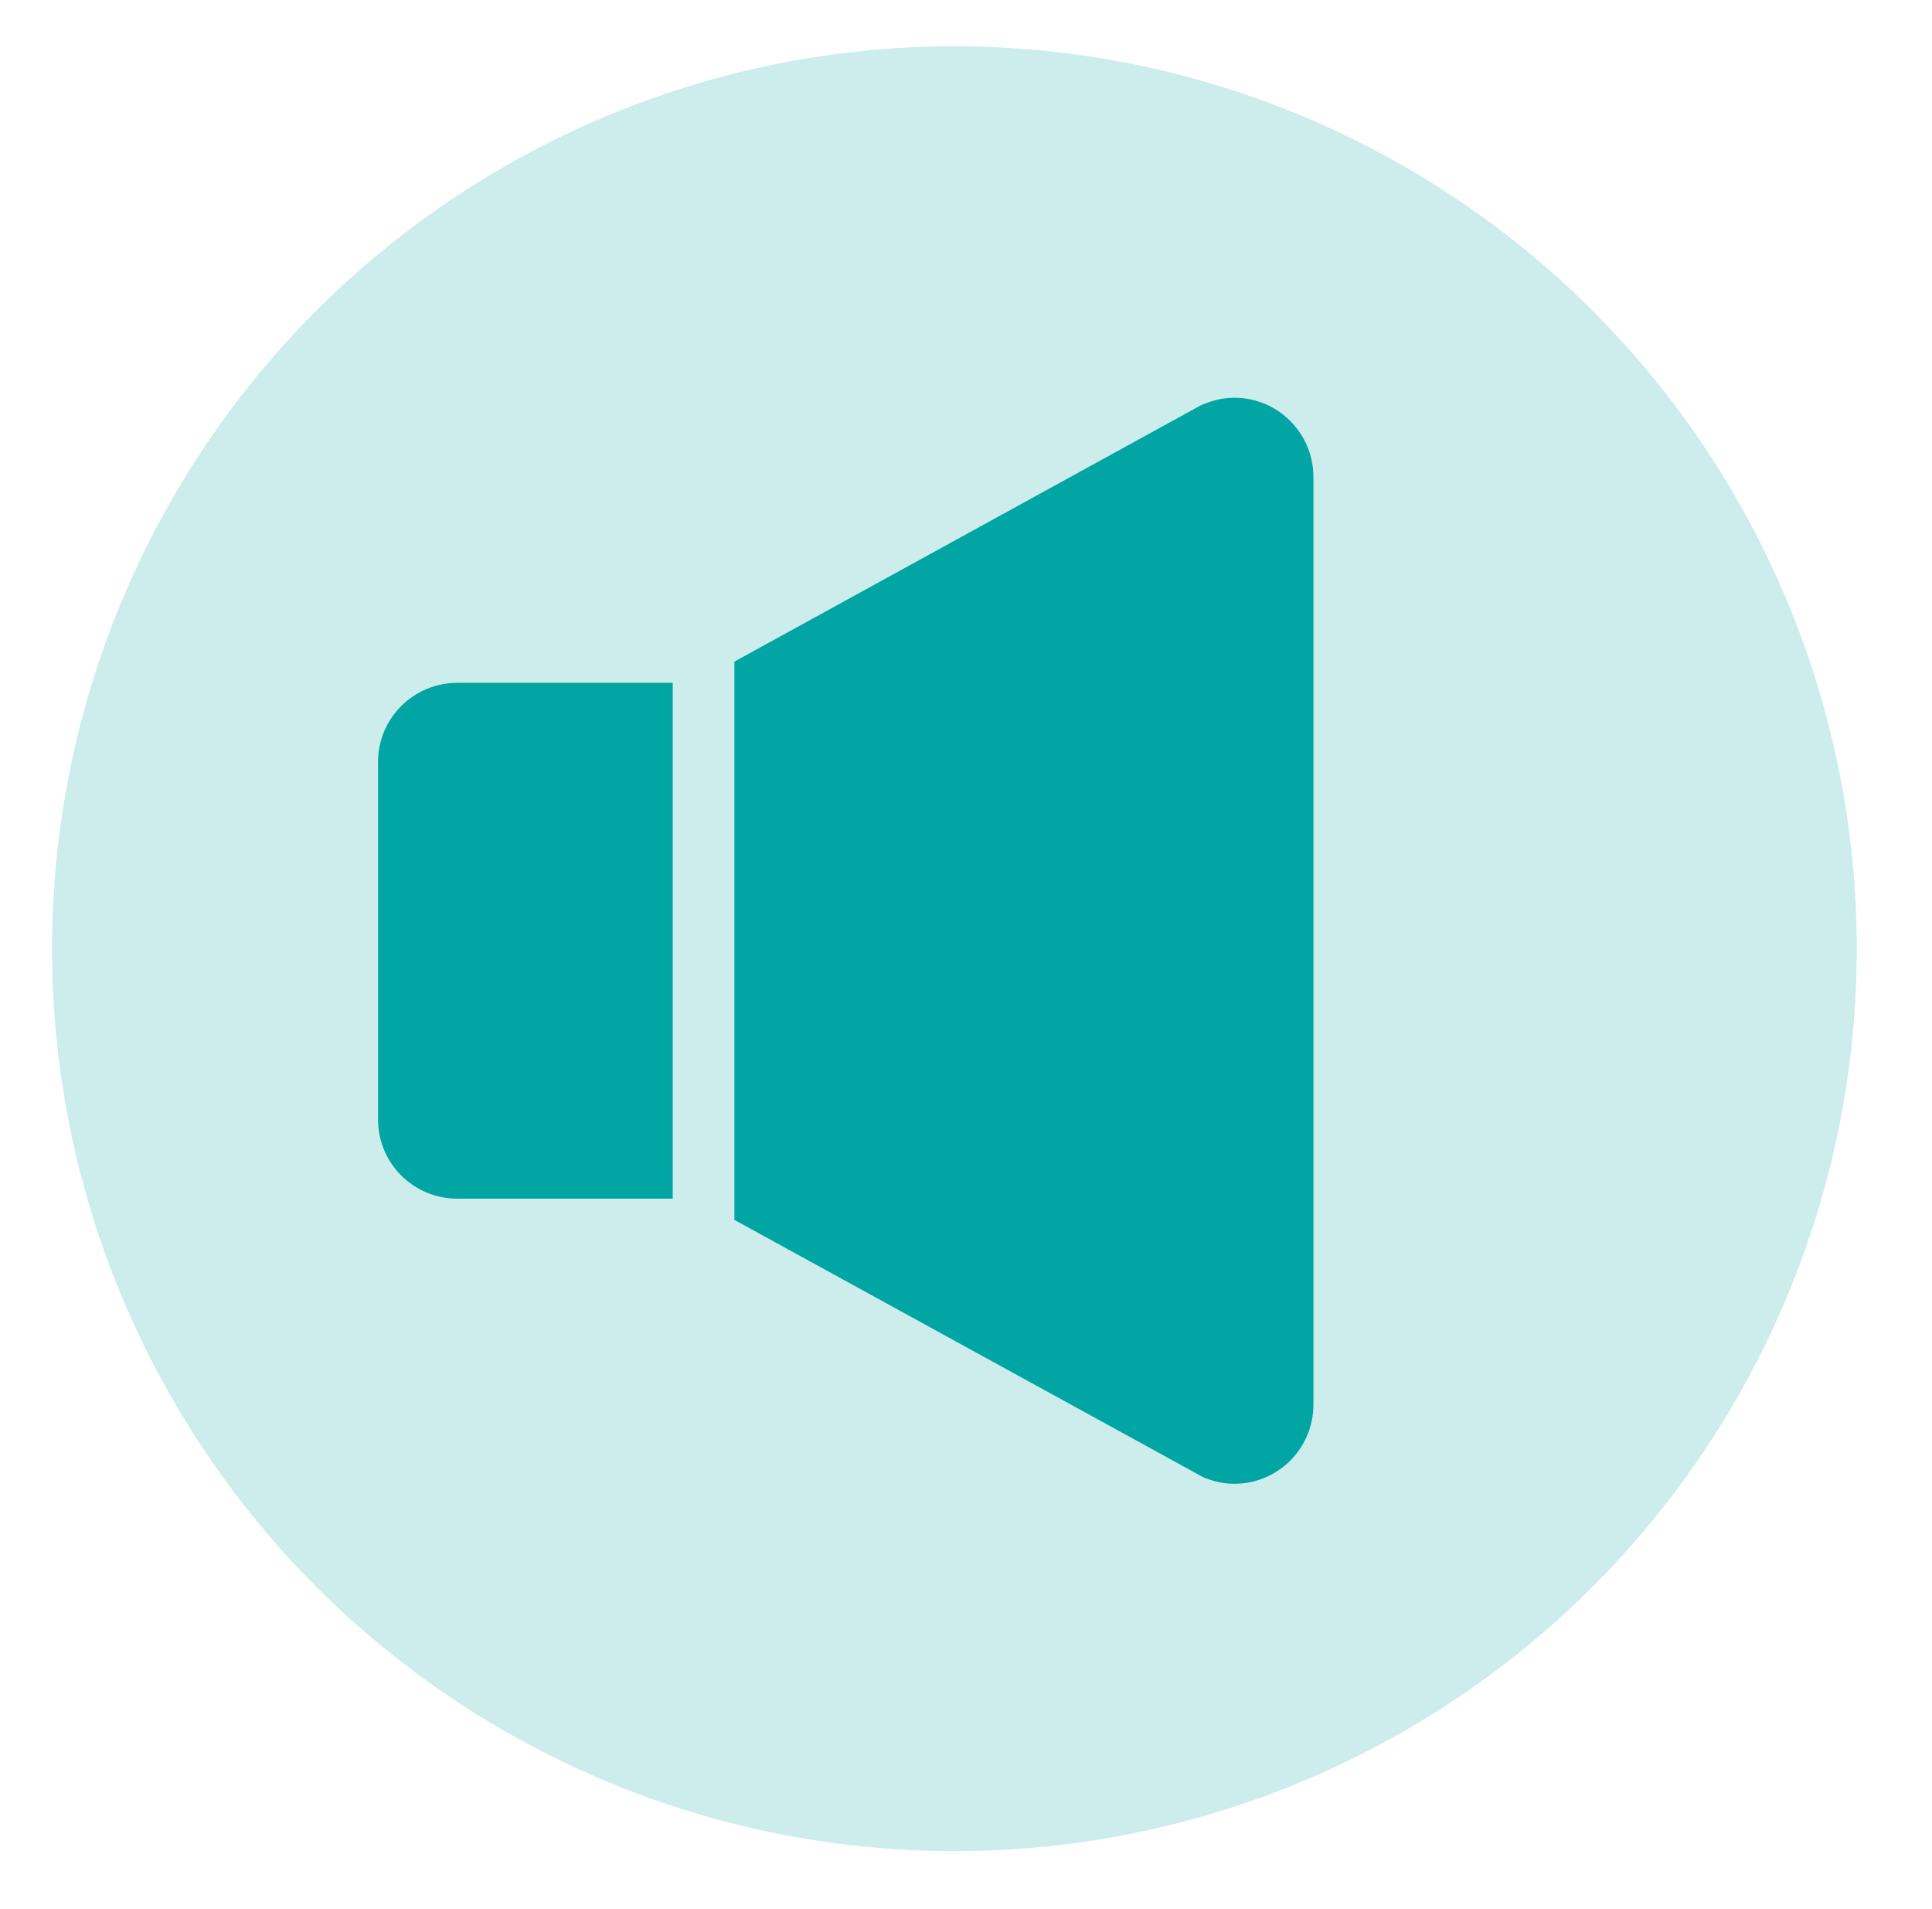 <?xml version="1.0" encoding="utf-8"?>
<!-- Generator: Adobe Illustrator 24.0.1, SVG Export Plug-In . SVG Version: 6.00 Build 0)  -->
<svg version="1.1" id="Isolation_Mode" xmlns="http://www.w3.org/2000/svg" xmlns:xlink="http://www.w3.org/1999/xlink" x="0px"
	 y="0px" viewBox="0 0 521.88 515.63" style="enable-background:new 0 0 521.88 515.63;" xml:space="preserve">
<style type="text/css">
	.st0{opacity:0.2;fill:#00A5A4;}
	.st1{fill:#00A5A4;}
</style>
<circle class="st0" cx="257.81" cy="256.25" r="243.75"/>
<g>
	<path class="st1" d="M333.45,107.43c-2.75,0-5.5,0.58-8.17,1.67c-0.25,0.08-0.5,0.25-0.83,0.33l-126.07,69.27v150.79l126.07,69.19
		c0.33,0.17,0.58,0.33,0.83,0.42c2.67,1.08,5.33,1.67,8.17,1.67c5.58,0,10.83-2.17,14.92-6.08c4.08-4.08,6.42-9.5,6.42-15.33v-250.5
		C354.78,117.01,345.2,107.43,333.45,107.43z"/>
	<path class="st1" d="M102.12,205.76v96.67c0,11.75,9.58,21.33,21.42,21.33h58.18V184.43h-58.18
		C111.7,184.43,102.12,194.01,102.12,205.76z"/>
</g>
</svg>
